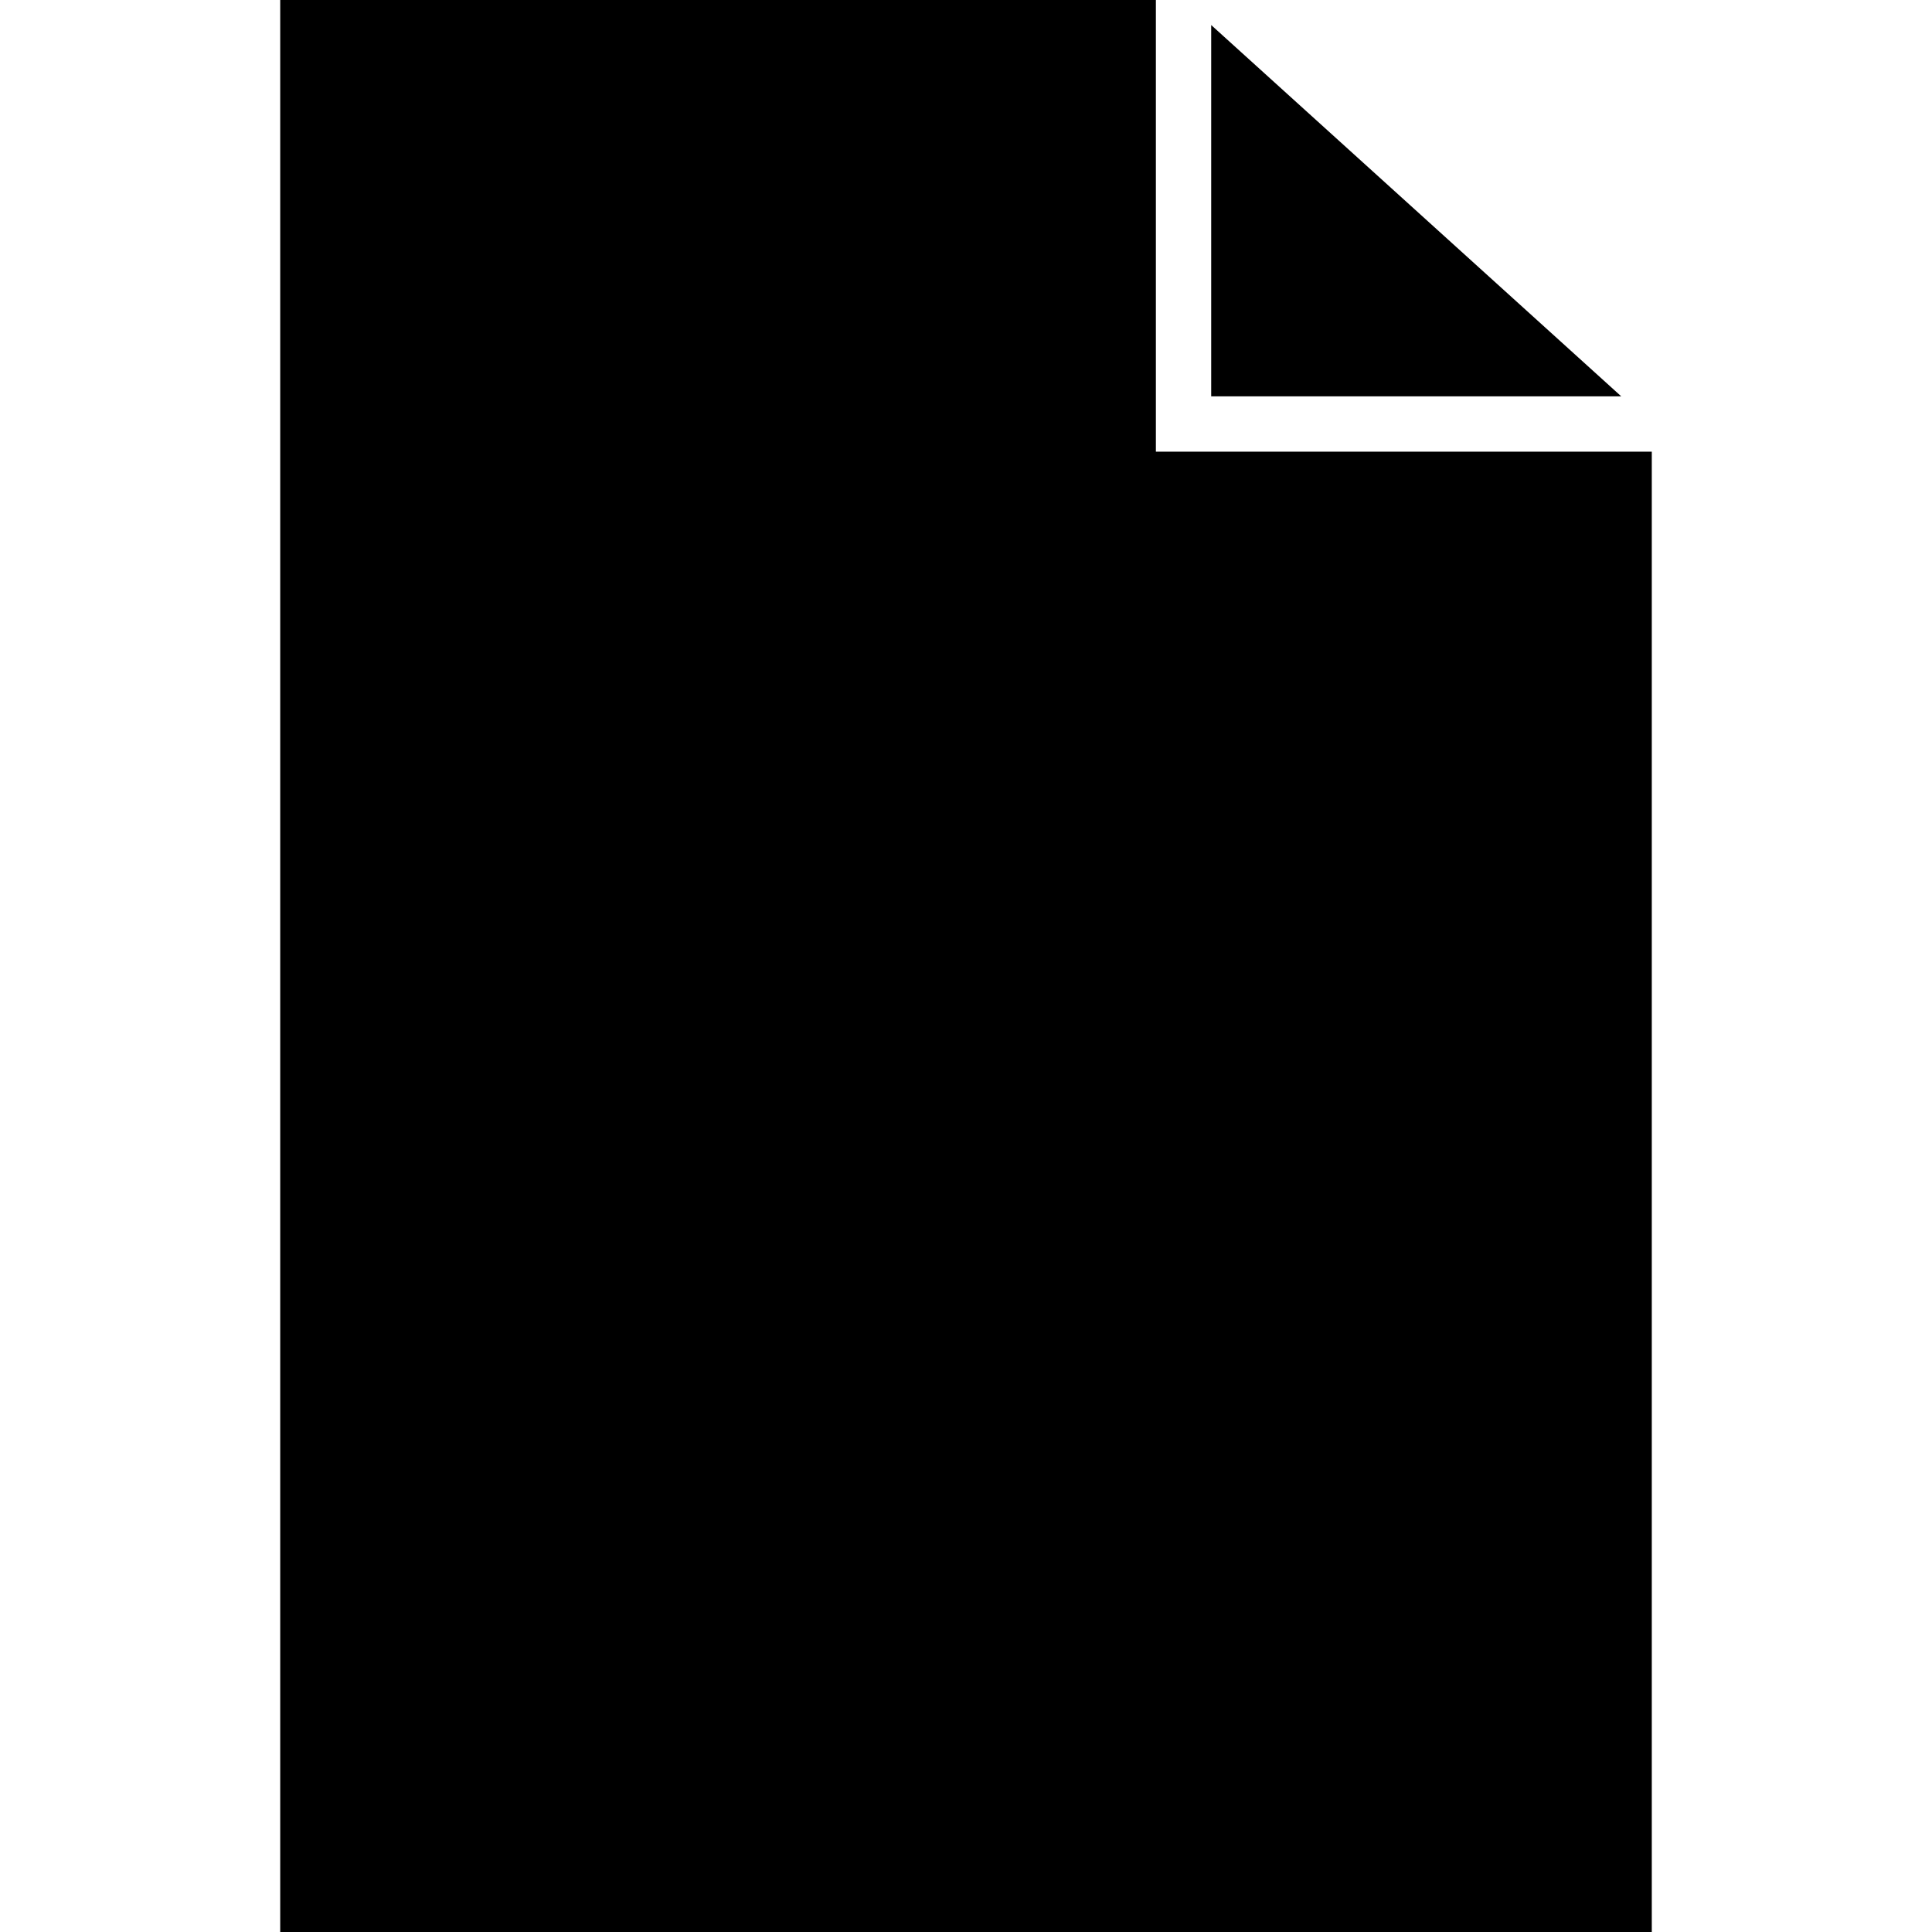 <?xml version="1.0" encoding="UTF-8" standalone="no"?>
<svg
   xmlns:dc="http://purl.org/dc/elements/1.1/"
   xmlns:cc="http://creativecommons.org/ns#"
   xmlns:rdf="http://www.w3.org/1999/02/22-rdf-syntax-ns#"
   xmlns:svg="http://www.w3.org/2000/svg"
   xmlns="http://www.w3.org/2000/svg"
   xmlns:sodipodi="http://sodipodi.sourceforge.net/DTD/sodipodi-0.dtd"
   xmlns:inkscape="http://www.inkscape.org/namespaces/inkscape"
   version="1.1"
   id="generic"
   x="0px"
   y="0px"
   width="100%"
   height="100%"
   viewBox="0 0 534.479 534.479"
   style="enable-background:new 0 0 534.479 534.479;"
   xml:space="preserve"
   inkscape:version="0.91 r13725"
   sodipodi:docname="generic.svg"><defs
     id="defs43" /><sodipodi:namedview
     pagecolor="#ffffff"
     bordercolor="#666666"
     borderopacity="1"
     objecttolerance="10"
     gridtolerance="10"
     guidetolerance="10"
     inkscape:pageopacity="0"
     inkscape:pageshadow="2"
     inkscape:window-width="1440"
     inkscape:window-height="794"
     id="namedview41"
     showgrid="false"
     inkscape:zoom="1.2488962"
     inkscape:cx="279.33299"
     inkscape:cy="235.21122"
     inkscape:window-x="0"
     inkscape:window-y="1"
     inkscape:window-maximized="0"
     inkscape:current-layer="g3" /><g
     id="g3"
     fill="currentColor"
     transform="matrix(-1,0,0,1,534.479,0)"><g
       id="g5"><path
         d="m 77.52,0 0,534.479 379.439,0 0,-409.529 -137.189,0 0,-124.949 z m 179.206,311.442 3.077,13.588 81.08,69.073 c 5.798,13.835 11.037,22.839 15.717,27.01 4.781,4.069 26.114,53.916 34.557,54.425 L 376.436,433.625 324.242,307.932 294.801,427.979 c 8.24,-0.407 13.785,-1.779 16.633,-4.119 2.95,-2.34 108.602,-32.365 108.602,-35.722 0,-4.476 -117.536,-35.327 -121.605,-44.991 l -49.88,-22.96 -31.417,44.162 -14.037,32.654 c -3.459,8.036 -5.188,14.039 -5.188,18.006 0,3.153 1.474,5.949 4.424,8.391 3.052,2.34 9.562,3.866 19.531,4.578 l 26.045,-104.193 -36.845,116.634 13.506,-42.247 c 8.647,-1.526 -11.18,1.875 -8.637,-0.566 5.188,-4.883 8.131,15.283 14.438,0.33 z m 1.15,-42.002 -36.012,83.619 123.195,7.927 z"
         transform="matrix(-1,0,0,1,534.479,0)"
         id="path7"
         inkscape:connector-curvature="0"
         sodipodi:nodetypes="ccccccccccccccccsccccscccccccccccc" /><polygon
         points="199.409,6.928 85.968,109.649 199.409,109.649 "
         id="polygon9" /></g></g><g
     id="g11" /><g
     id="g13" /><g
     id="g15" /><g
     id="g17" /><g
     id="g19" /><g
     id="g21" /><g
     id="g23" /><g
     id="g25" /><g
     id="g27" /><g
     id="g29" /><g
     id="g31" /><g
     id="g33" /><g
     id="g35" /><g
     id="g37" /><g
     id="g39" /></svg>
